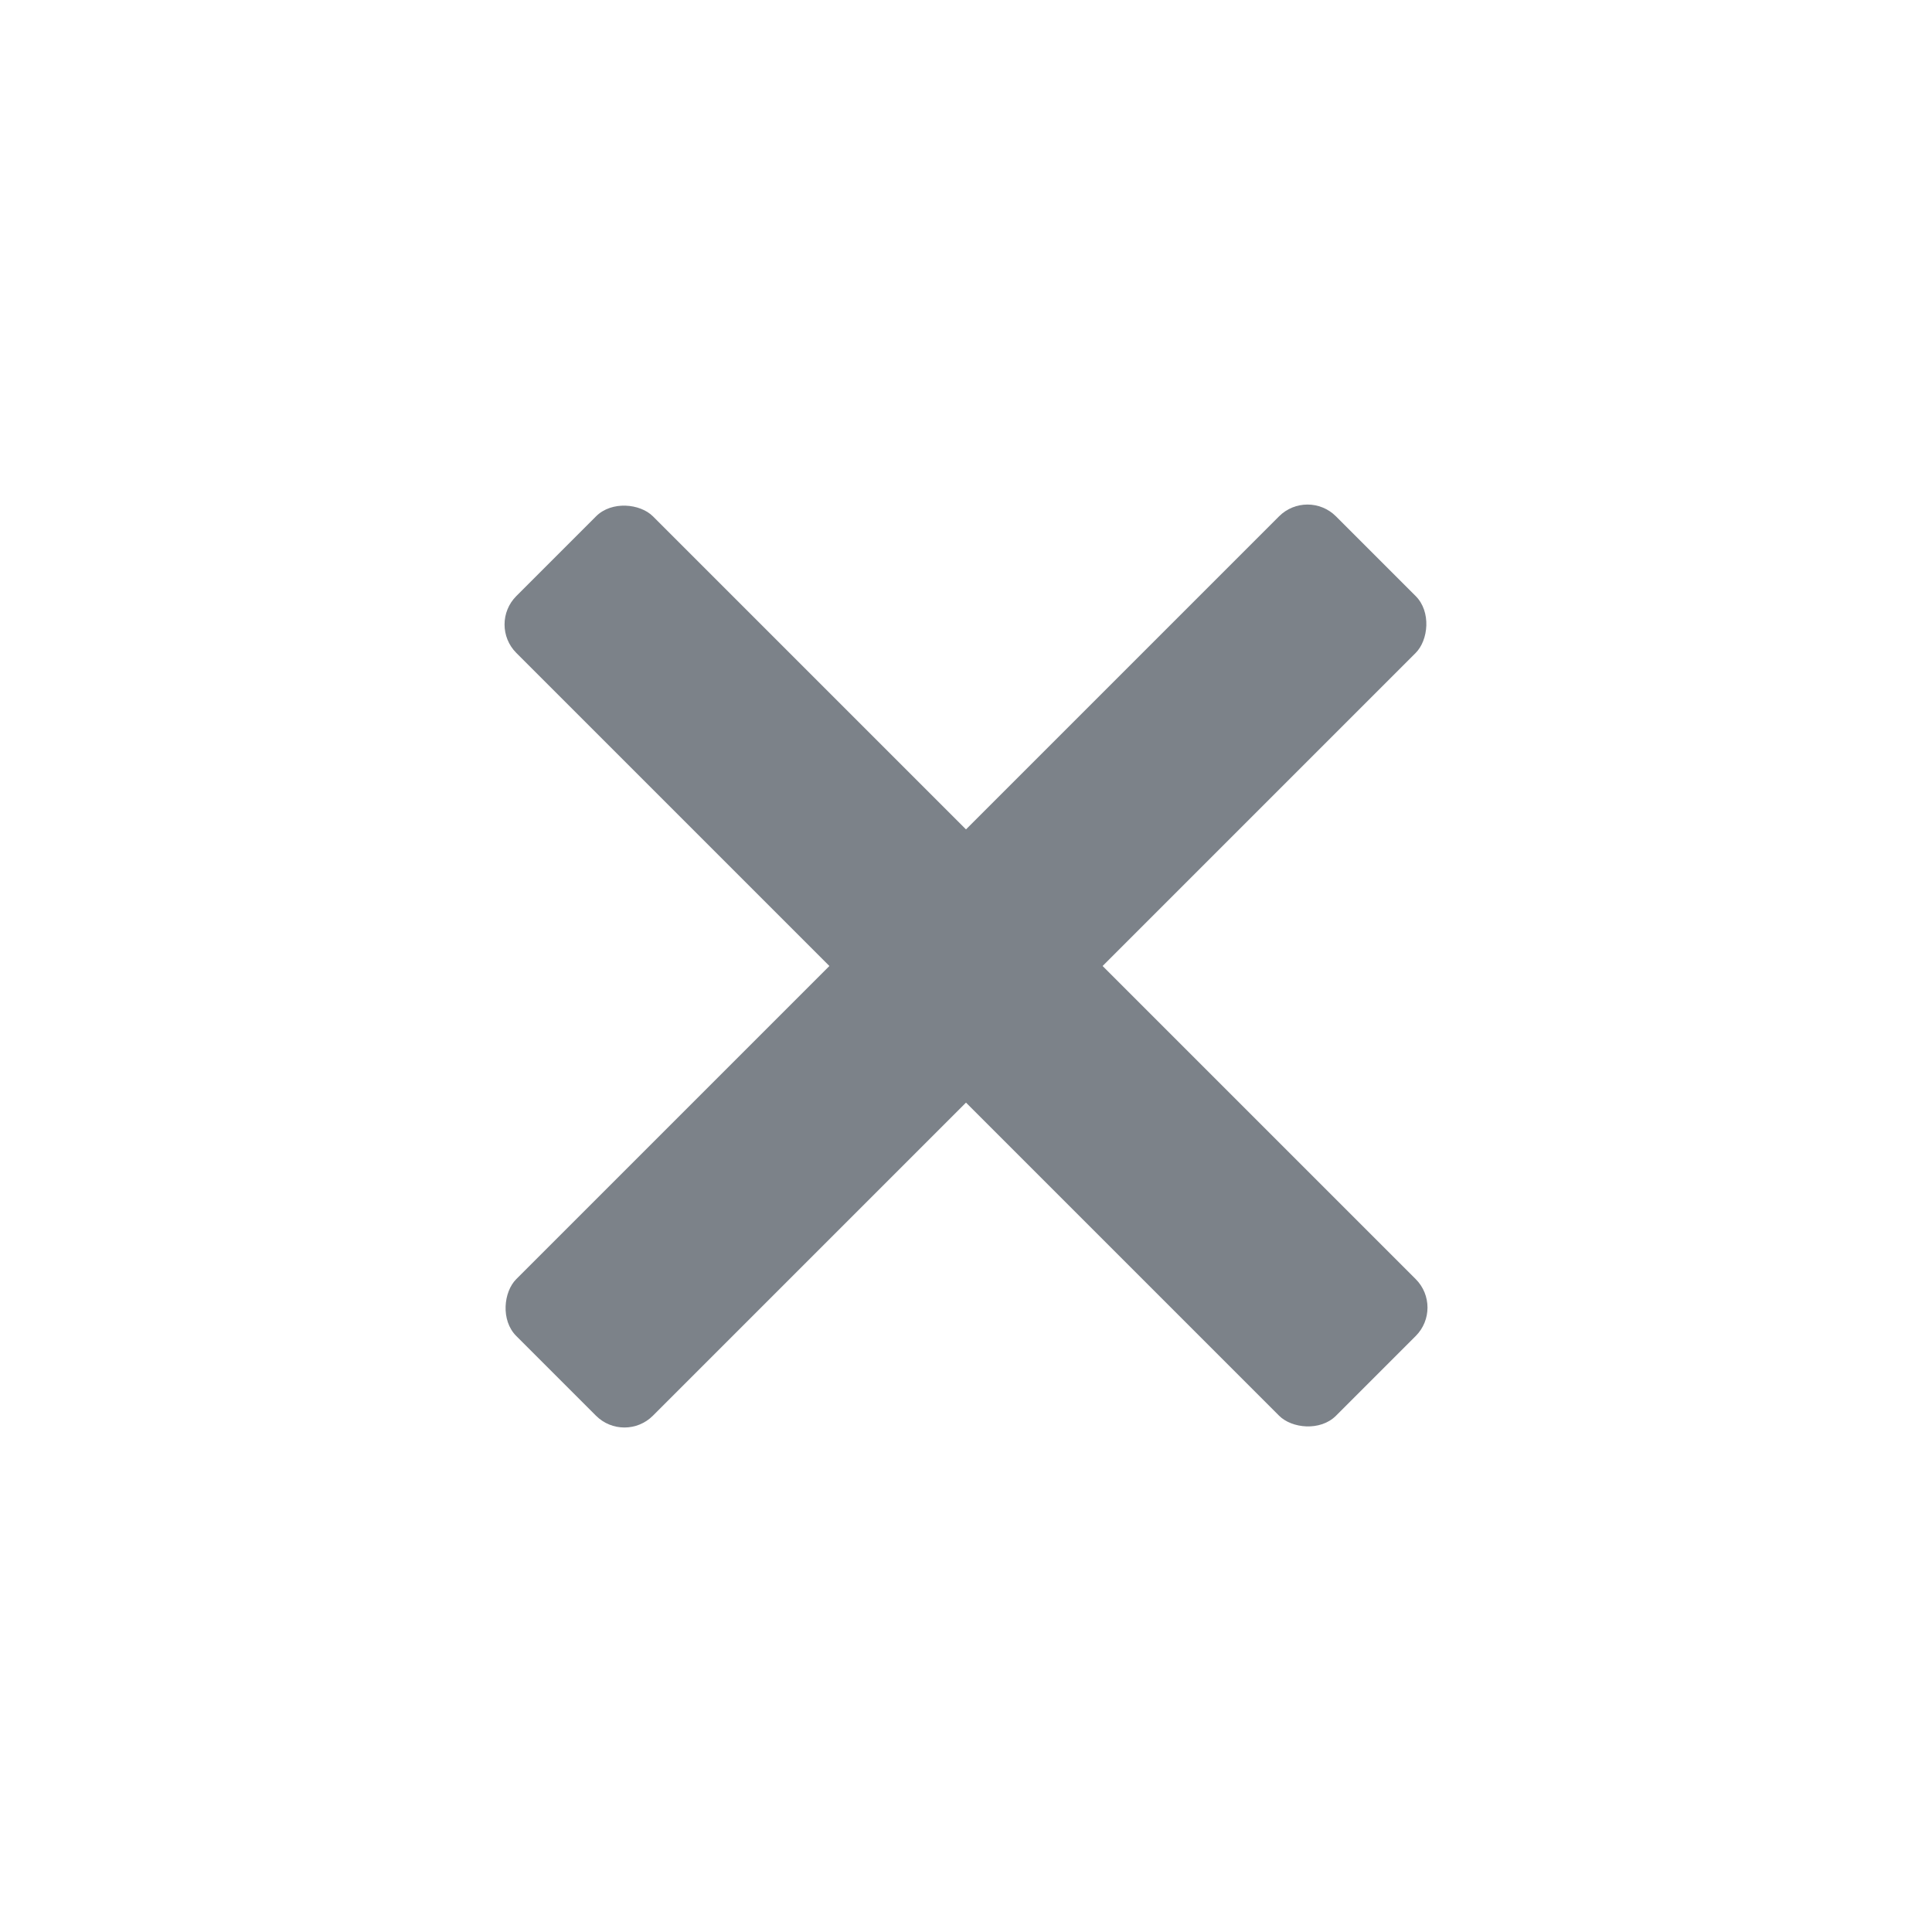 <svg width="24" height="24" viewBox="0 0 24 24" fill="none" xmlns="http://www.w3.org/2000/svg">
<rect x="17.94" y="16.243" width="2.4" height="14.4" rx="0.5" transform="rotate(135 17.94 16.243)" fill="#7C8289"/>
<rect x="7.757" y="17.94" width="2.4" height="14.4" rx="0.5" transform="rotate(-135 7.757 17.94)" fill="#7C8289"/>
</svg>
